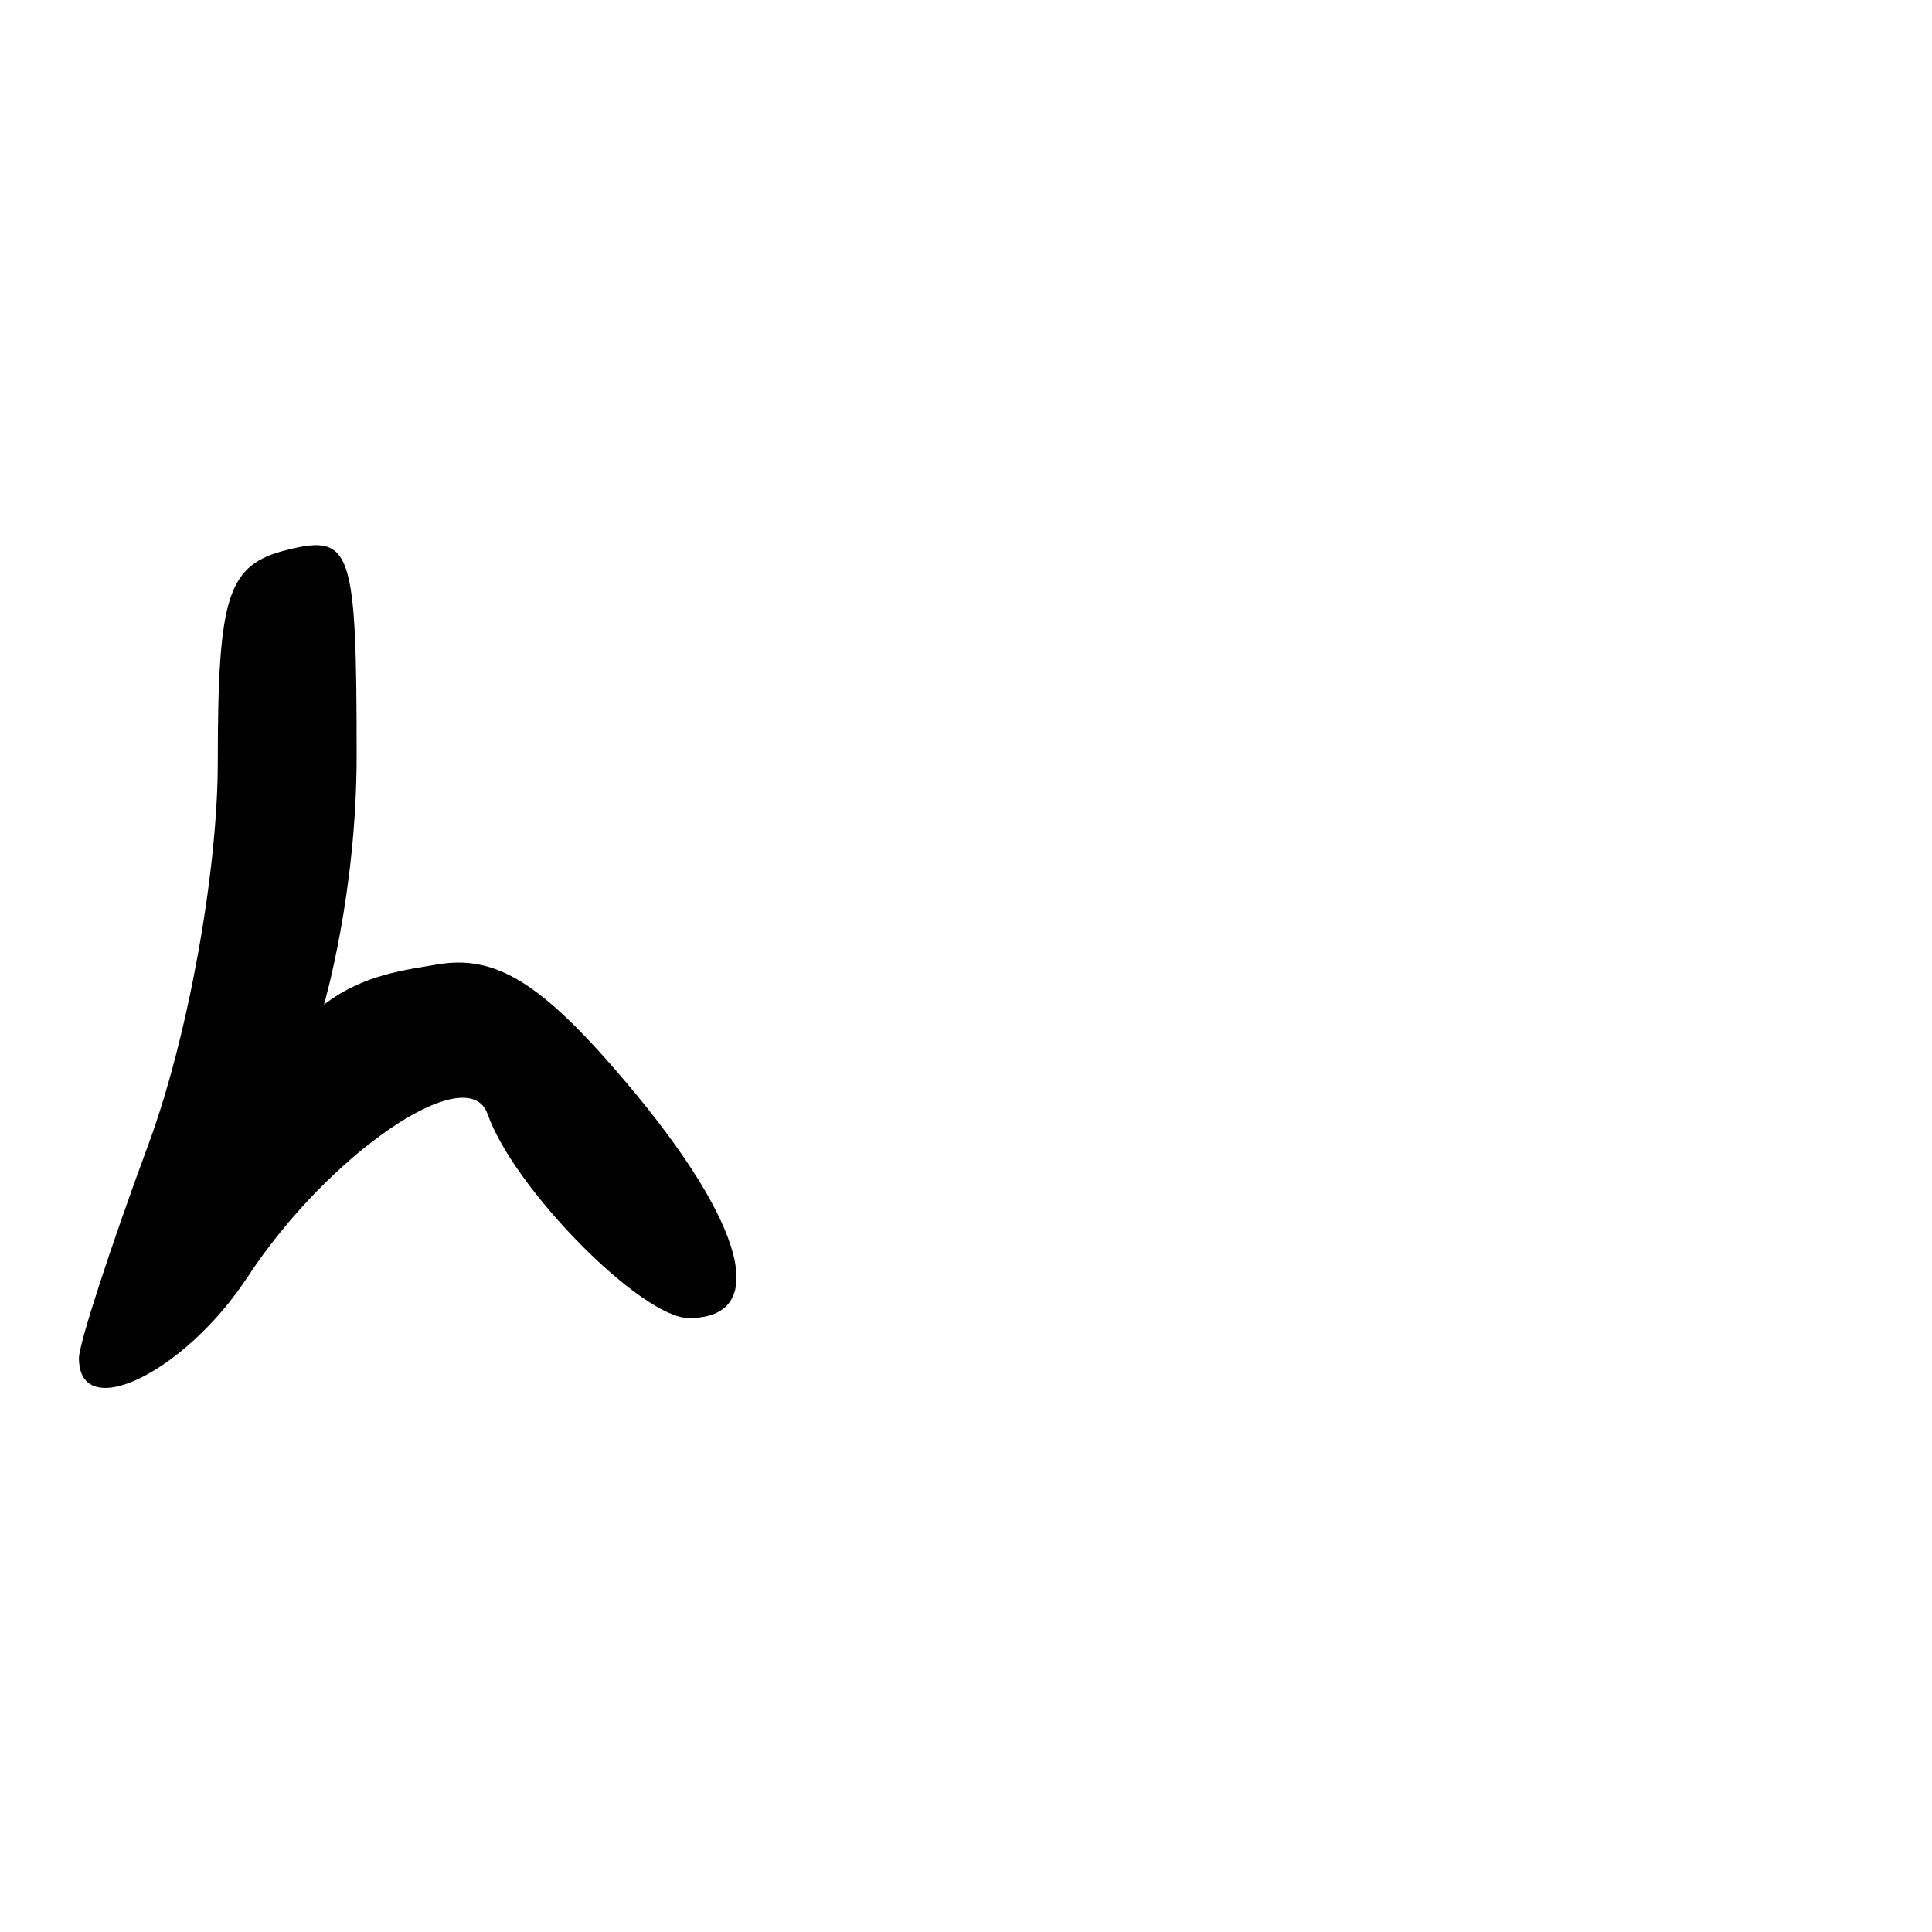 <?xml version="1.0" encoding="UTF-8" standalone="no"?>
<!-- Created with Inkscape (http://www.inkscape.org/) -->

<svg
   xmlns:dc="http://purl.org/dc/elements/1.1/"
   xmlns:cc="http://creativecommons.org/ns#"
   xmlns:rdf="http://www.w3.org/1999/02/22-rdf-syntax-ns#"
   xmlns:svg="http://www.w3.org/2000/svg"
   xmlns="http://www.w3.org/2000/svg"
   xmlns:sodipodi="http://sodipodi.sourceforge.net/DTD/sodipodi-0.dtd"
   xmlns:inkscape="http://www.inkscape.org/namespaces/inkscape"
   width="1000"
   height="1000"
   viewBox="0 0 1000 1000"
   version="1.1"
   id="svg756"
   inkscape:version="0.92.3 (2405546, 2018-03-11)"
   sodipodi:docname="u006e.svg">
  <defs
     id="defs750" />
  <sodipodi:namedview
     id="base"
     pagecolor="#ffffff"
     bordercolor="#666666"
     borderopacity="1.0"
     inkscape:pageopacity="0.0"
     inkscape:pageshadow="2"
     inkscape:zoom="0.35"
     inkscape:cx="551.42857"
     inkscape:cy="576.33663"
     inkscape:document-units="px"
     inkscape:current-layer="layer1"
     showgrid="true"
     units="px"
     inkscape:window-width="1118"
     inkscape:window-height="864"
     inkscape:window-x="663"
     inkscape:window-y="128"
     inkscape:window-maximized="0"
     showguides="true"
     inkscape:guide-bbox="true">
    <inkscape:grid
       type="xygrid"
       id="grid758" />
    <sodipodi:guide
       position="240,200"
       orientation="0,1"
       id="guide8"
       inkscape:locked="false" />
  </sodipodi:namedview>
  <g
     inkscape:label="Layer 1"
     inkscape:groupmode="layer"
     id="layer1"
     transform="translate(0,-32.417)"
     style="display:inline">
    <path
       style="display:inline;fill:#000000;stroke-width:17.515"
       d="m 40.853,735.392 c 0,-7.368 16.171,-57.114 35.936,-110.547 20.344,-55 35.936,-140.916 35.936,-198.023 0,-86.514 5.115,-102.143 35.936,-109.802 33.321,-8.28 35.936,-0.524 35.936,106.615 0,71.437 -16.935,128.781 -16.935,128.781 20.65,-16.005 43.81,-18.119 57.789,-20.658 30.987,-5.629 54.854,9.133 98.823,61.121 61.564,72.792 74.563,121.763 32.322,121.763 -24.597,0 -90.673,-66.952 -104.238,-105.62 -10.071,-28.708 -82.151,20.224 -124.15,84.279 -32.708,49.886 -87.353,76.216 -87.353,42.09 z"
       id="path907"
       inkscape:connector-curvature="0"
       sodipodi:nodetypes="ssssscssssss" />
  </g>
</svg>
